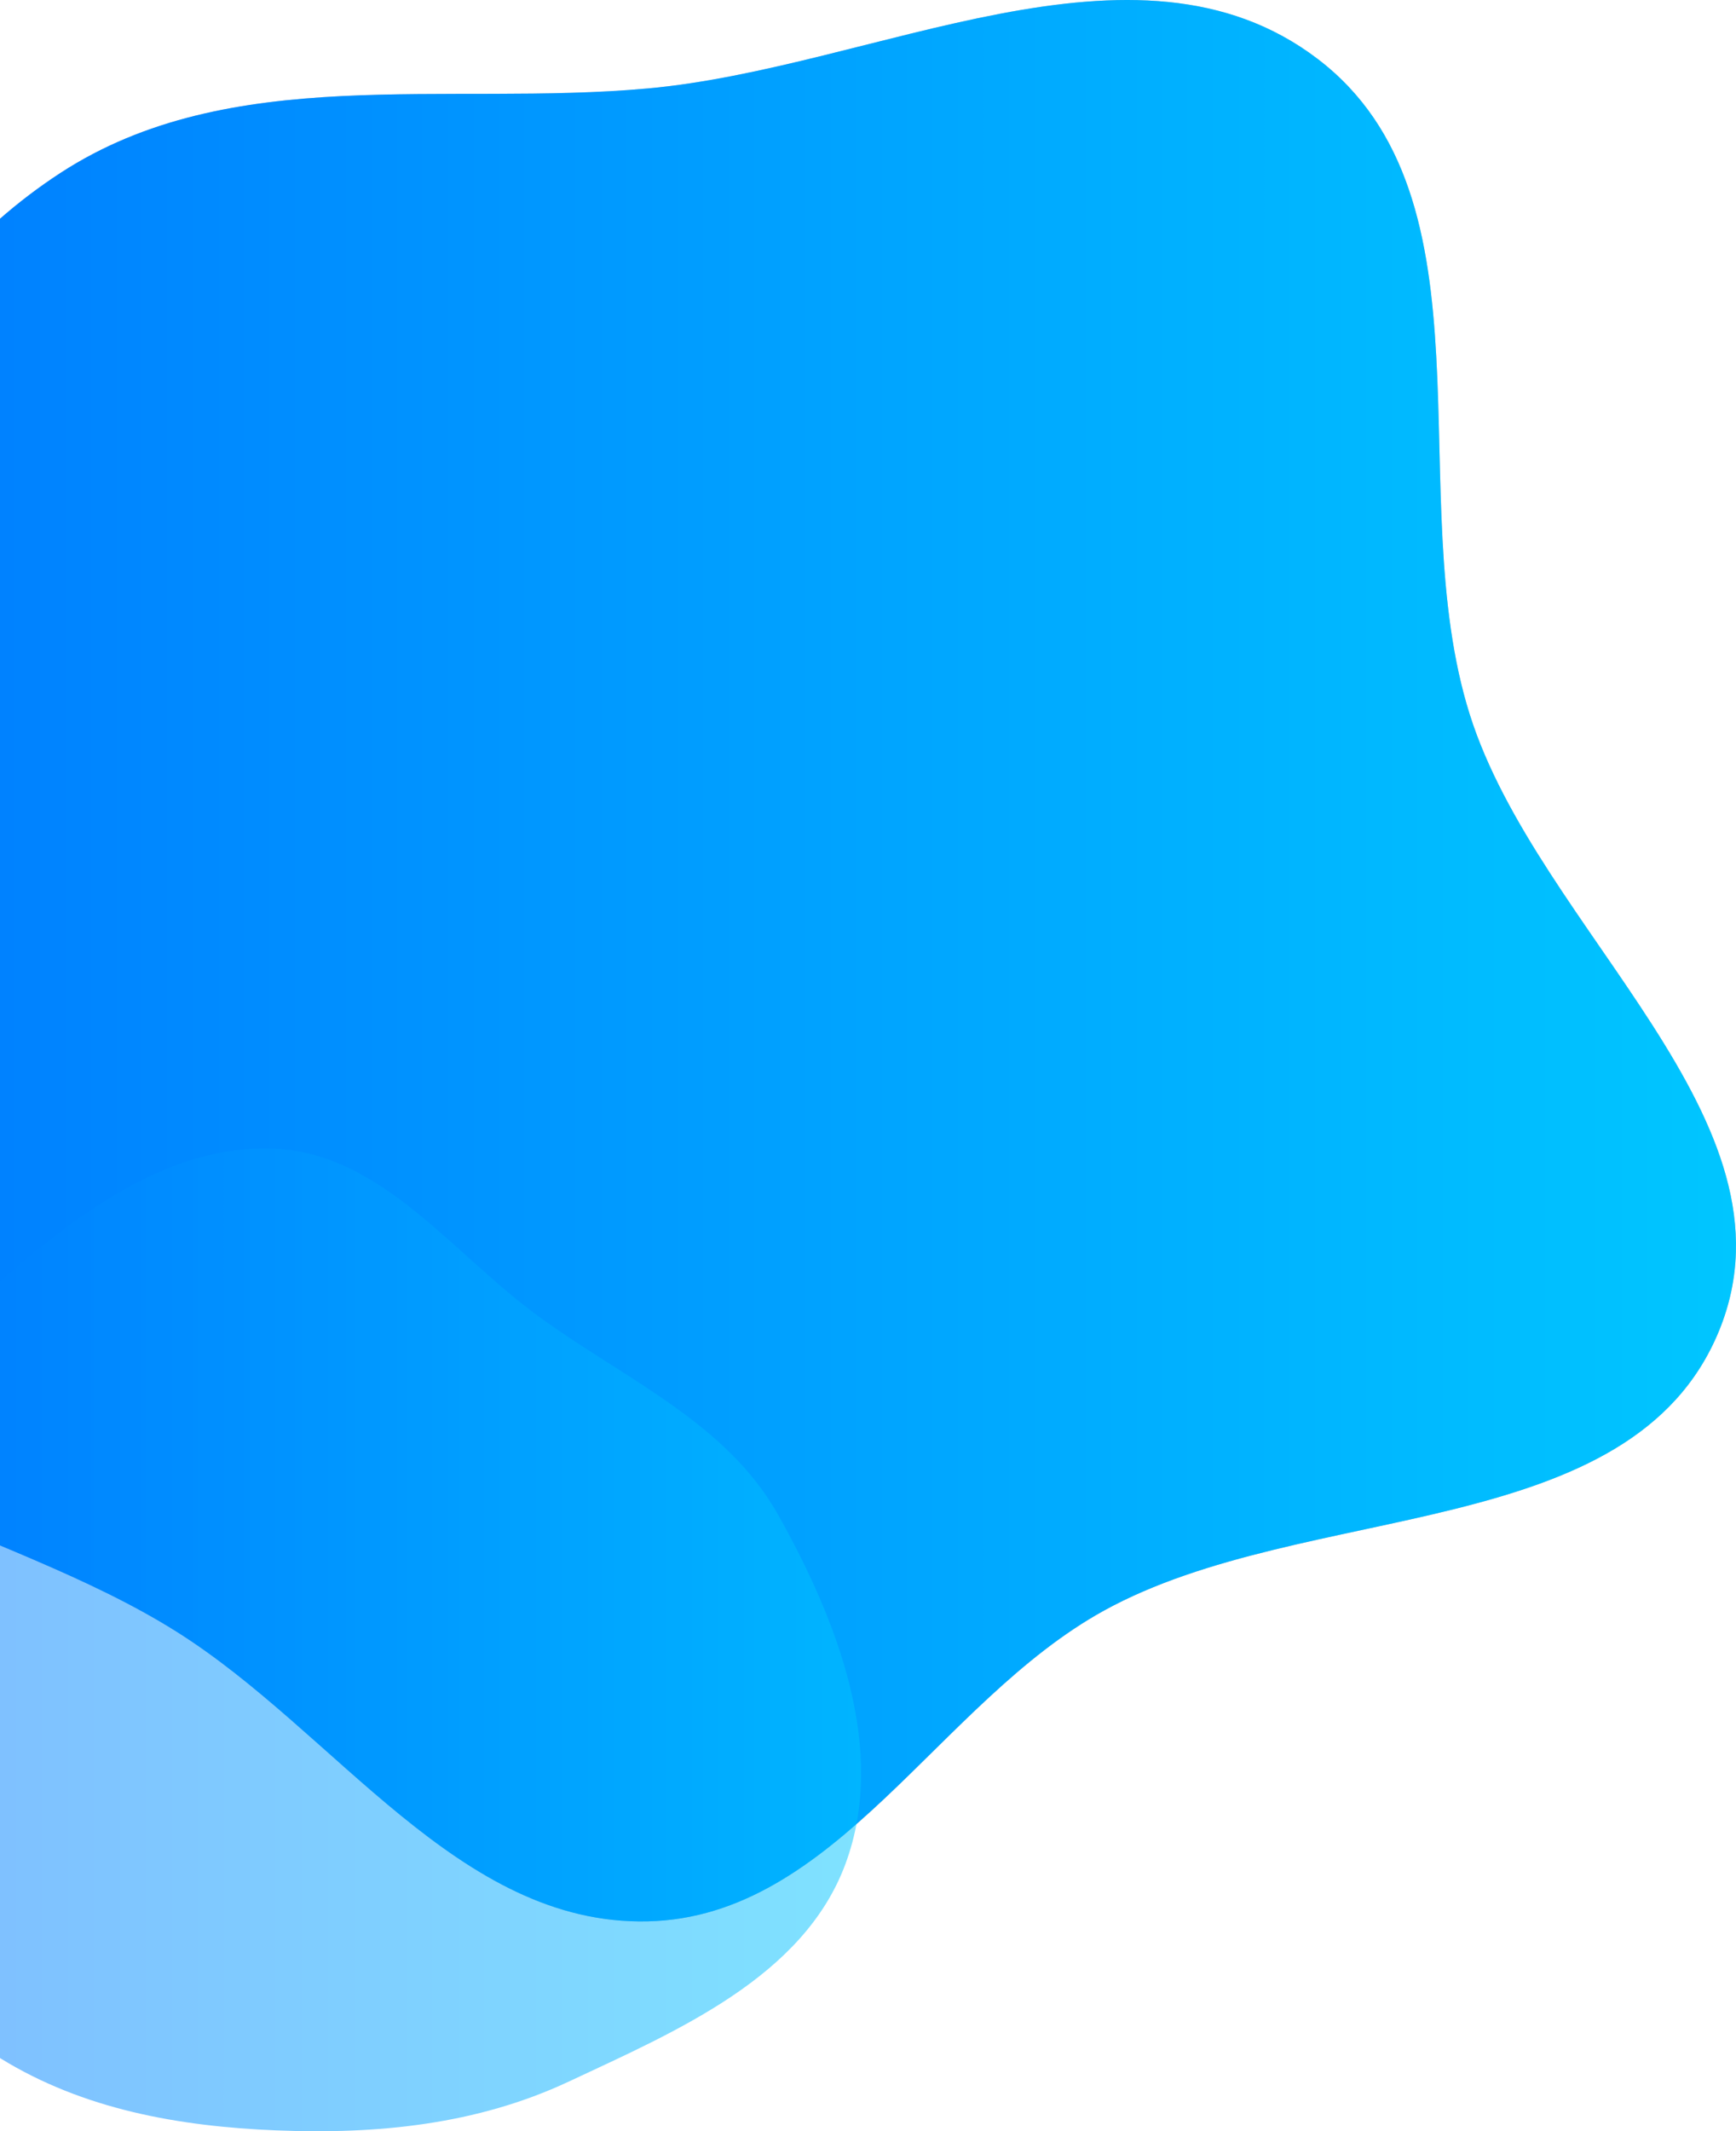 <svg width="629" height="772" viewBox="0 0 629 772" fill="none" xmlns="http://www.w3.org/2000/svg">
<path fill-rule="evenodd" clip-rule="evenodd" d="M234.643 32.044C317.33 24.541 411.308 -28.992 477.389 21.314C543.65 71.758 507.449 179.385 532.545 258.831C557.322 337.271 654.001 405.814 622.898 481.963C591.232 559.49 473.262 543.029 399.959 583.435C340.118 616.42 302.942 694.444 234.643 695.975C166.171 697.51 121.863 627.415 63.857 590.97C-0.082 550.797 -90.163 540.161 -122.222 471.755C-154.887 402.057 -122.514 320.483 -96.937 247.879C-71.948 176.94 -41.105 103.652 21.898 62.642C83.463 22.567 161.502 38.68 234.643 32.044Z" fill="#C4C4C4"/>
<path fill-rule="evenodd" clip-rule="evenodd" d="M234.643 32.044C317.33 24.541 411.308 -28.992 477.389 21.314C543.65 71.758 507.449 179.385 532.545 258.831C557.322 337.271 654.001 405.814 622.898 481.963C591.232 559.49 473.262 543.029 399.959 583.435C340.118 616.42 302.942 694.444 234.643 695.975C166.171 697.51 121.863 627.415 63.857 590.97C-0.082 550.797 -90.163 540.161 -122.222 471.755C-154.887 402.057 -122.514 320.483 -96.937 247.879C-71.948 176.94 -41.105 103.652 21.898 62.642C83.463 22.567 161.502 38.68 234.643 32.044Z" fill="url(#paint0_linear)"/>
<path fill-rule="evenodd" clip-rule="evenodd" d="M100.029 416.112C138.524 418.135 163.997 454.127 195.163 476.852C226.293 499.55 263.142 515.163 281.994 548.793C303.489 587.138 321.604 633.936 306.331 675.166C291.164 716.11 245.455 735.584 205.954 754.064C172.711 769.617 136.688 773.189 100.029 771.685C64.816 770.241 30.249 764.111 0.224 745.625C-31.703 725.967 -62.684 700.449 -73.866 664.618C-84.996 628.955 -71.493 591.461 -58.858 556.305C-46.606 522.214 -29.79 490.402 -2.648 466.454C26.664 440.591 61.021 414.061 100.029 416.112Z" fill="url(#paint1_linear)" fill-opacity="0.5"/>
<defs>
<linearGradient id="paint0_linear" x1="629" y1="348" x2="-147.25" y2="348" gradientUnits="userSpaceOnUse">
<stop stop-color="#00C6FF"/>
<stop offset="1" stop-color="#0072FF"/>
</linearGradient>
<linearGradient id="paint1_linear" x1="312" y1="594" x2="-83.735" y2="594" gradientUnits="userSpaceOnUse">
<stop stop-color="#00C6FF"/>
<stop offset="1" stop-color="#0072FF"/>
</linearGradient>
</defs>
</svg>
